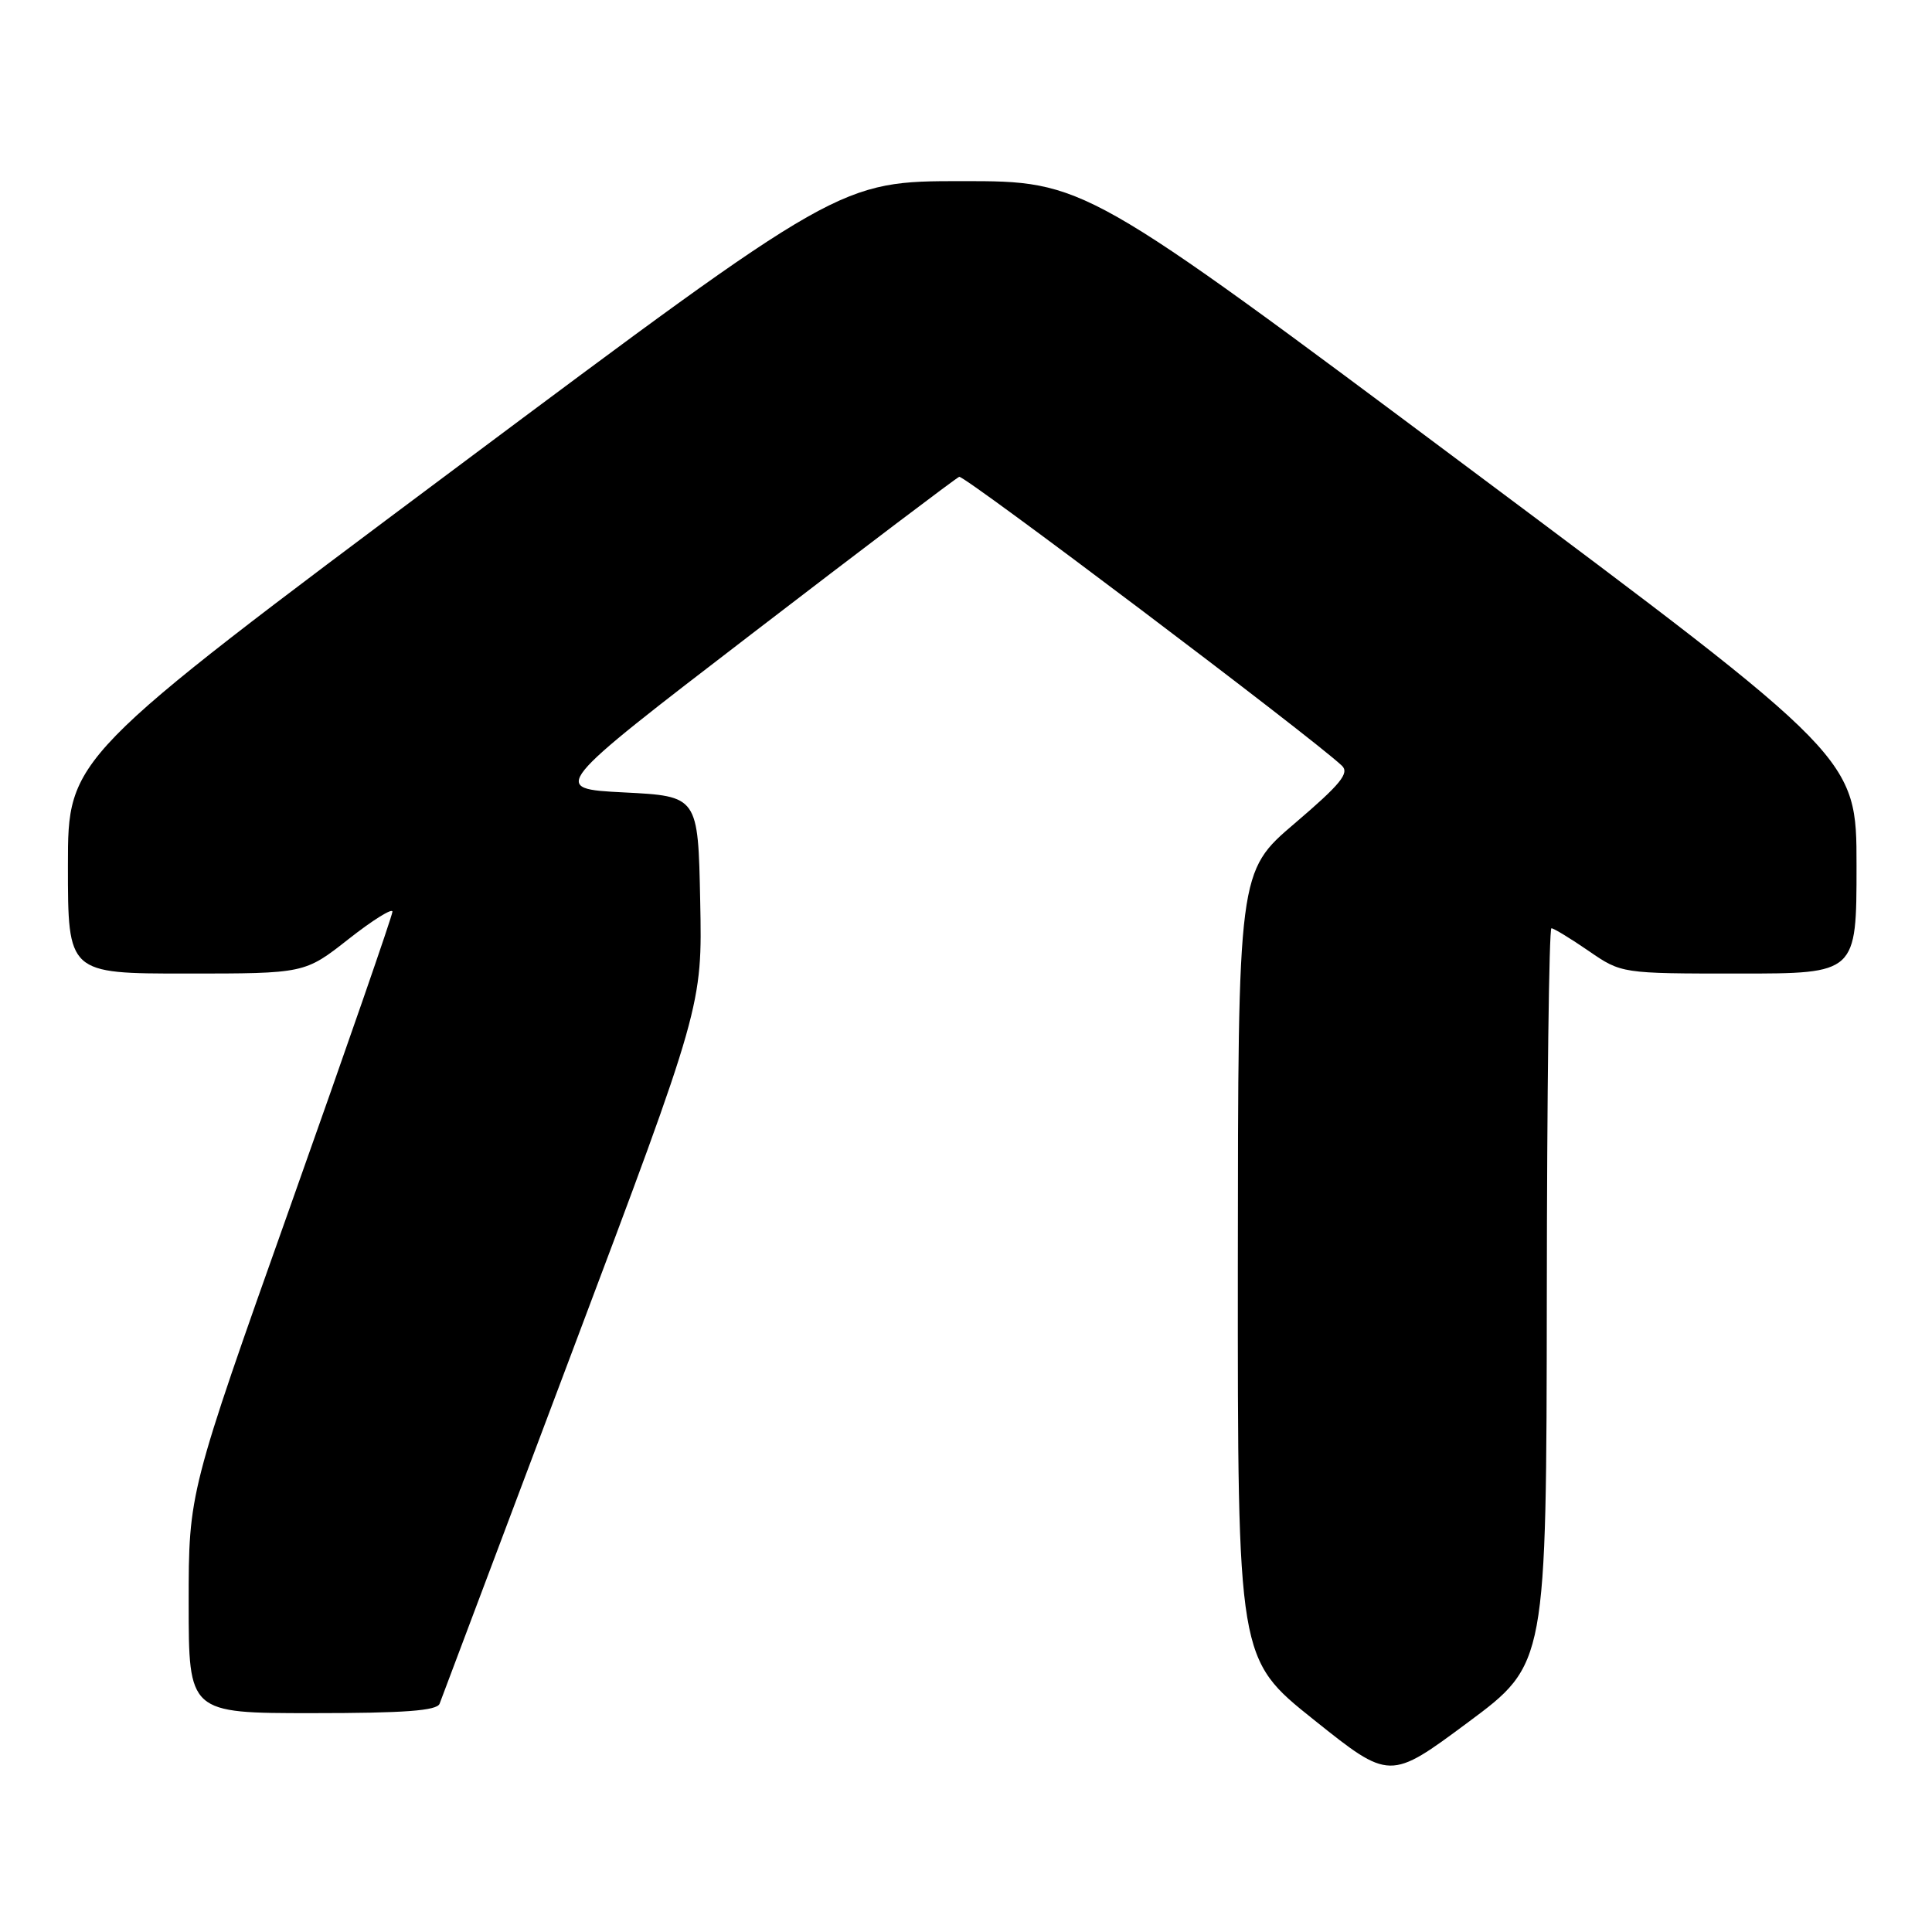 <?xml version="1.0" encoding="UTF-8" standalone="no"?>
<!DOCTYPE svg PUBLIC "-//W3C//DTD SVG 1.1//EN" "http://www.w3.org/Graphics/SVG/1.1/DTD/svg11.dtd" >
<svg xmlns="http://www.w3.org/2000/svg" xmlns:xlink="http://www.w3.org/1999/xlink" version="1.1" viewBox="0 0 256 256">
 <g >
 <path fill="currentColor"
d=" M 204.96 171.75 C 204.98 144.94 205.26 123.00 205.57 123.00 C 205.88 123.00 208.10 124.35 210.50 126.00 C 214.86 129.00 214.86 129.00 230.43 129.00 C 246.00 129.00 246.00 129.00 246.00 114.70 C 246.00 100.41 246.00 100.41 194.85 62.20 C 143.71 24.00 143.71 24.00 127.50 24.00 C 111.29 24.00 111.29 24.00 60.15 62.20 C 9.00 100.41 9.00 100.41 9.00 114.70 C 9.00 129.00 9.00 129.00 24.69 129.00 C 40.38 129.00 40.38 129.00 46.19 124.43 C 49.38 121.92 52.00 120.29 52.00 120.80 C 52.00 121.31 45.92 138.84 38.50 159.74 C 25.00 197.76 25.00 197.76 25.00 212.38 C 25.00 227.00 25.00 227.00 41.39 227.00 C 53.59 227.00 57.90 226.68 58.25 225.75 C 58.50 225.06 66.44 203.98 75.89 178.90 C 93.06 133.31 93.06 133.31 92.78 119.40 C 92.50 105.50 92.50 105.50 82.69 105.00 C 72.89 104.50 72.89 104.50 99.60 84.00 C 114.29 72.72 126.66 63.36 127.10 63.18 C 127.76 62.92 173.71 97.60 177.80 101.45 C 178.85 102.43 177.64 103.91 171.57 109.09 C 164.05 115.50 164.05 115.50 164.02 167.66 C 164.00 219.82 164.00 219.82 174.08 227.87 C 184.15 235.92 184.15 235.92 194.53 228.21 C 204.91 220.50 204.91 220.50 204.96 171.75 Z "/>
</g>
</svg>